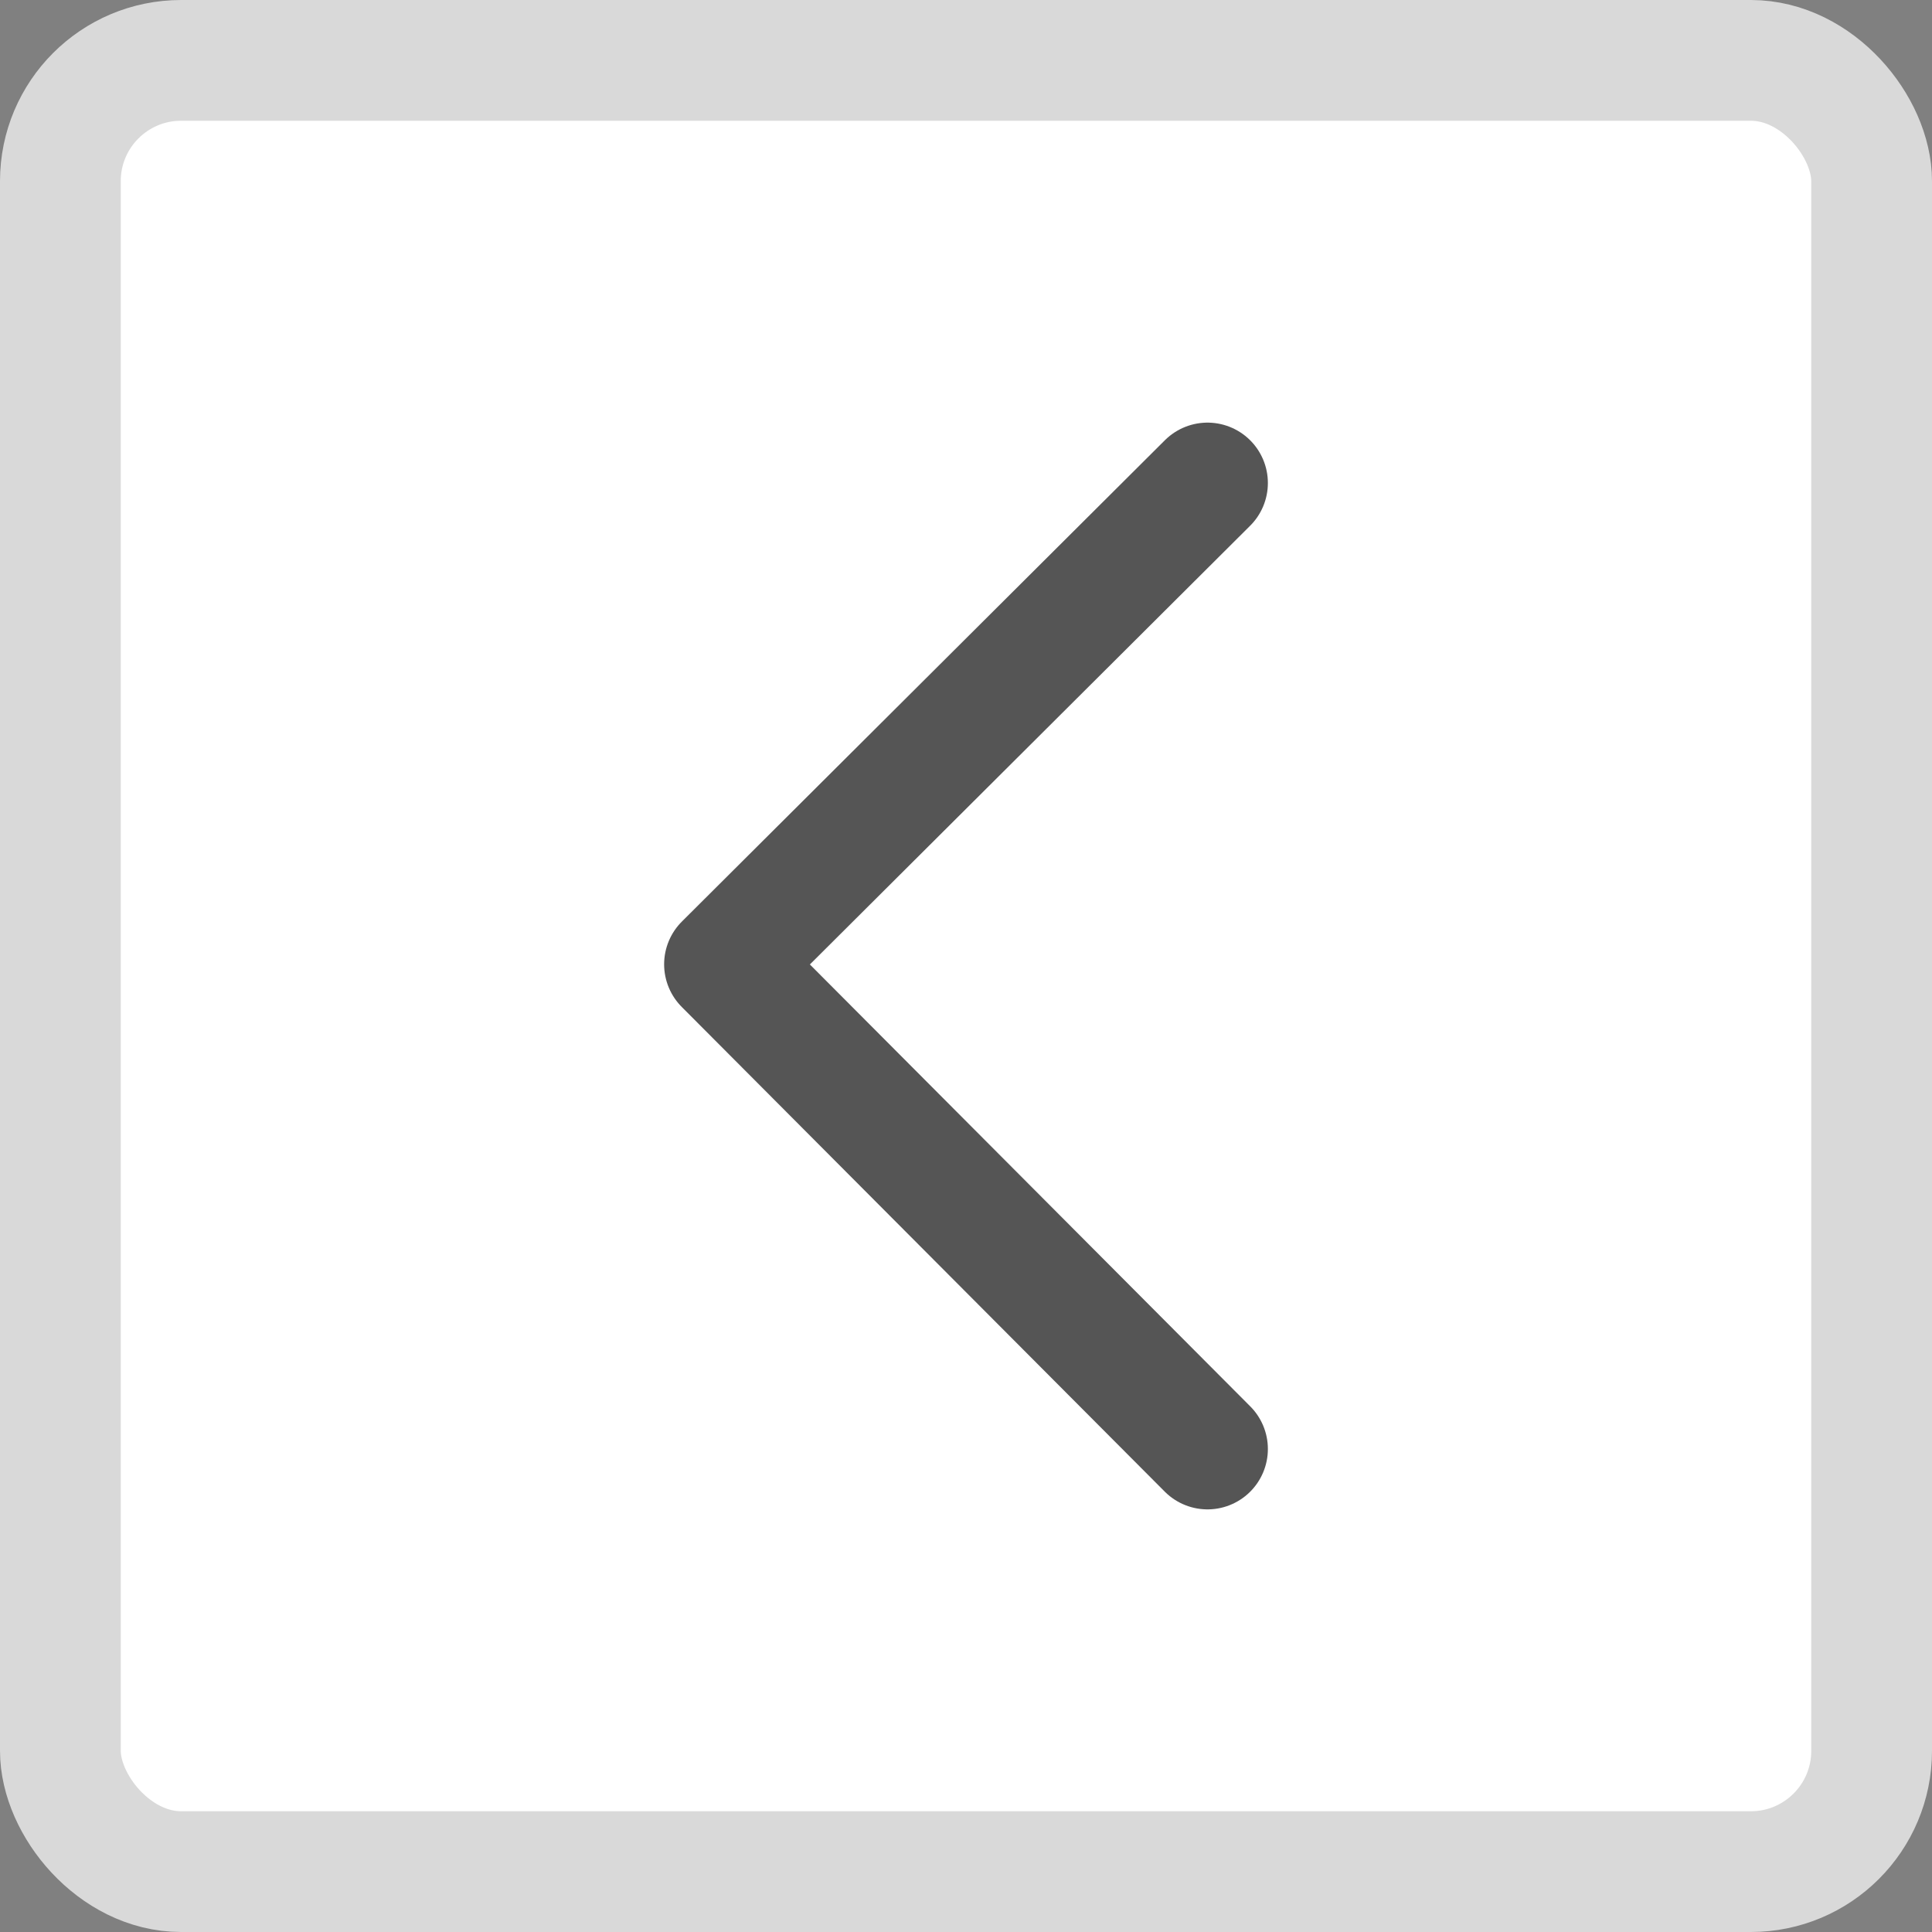 <?xml version="1.0" encoding="UTF-8"?>
<svg width="16px" height="16px" viewBox="0 0 16 16" version="1.1" xmlns="http://www.w3.org/2000/svg" xmlns:xlink="http://www.w3.org/1999/xlink">
    <rect x="0" y="0" width="16" height="16" fill="#808080" stroke="none"/>
    <title>编组 4</title>
    <g id="订购页" stroke="none" stroke-width="1" fill="none" fill-rule="evenodd">
        <g id="政企用户——确认订单备份" transform="translate(-20, -121)">
            <g id="编组-4" transform="translate(20, 121)">
                <rect id="矩形" stroke="#D9D9D9" fill="#FFFFFF" x="0.5" y="0.5" width="15" height="15" rx="1"></rect>
                <polyline id="路径-2" stroke="#555555" stroke-linecap="round" stroke-linejoin="round" points="10 4 6 7.986 10 12"></polyline>
            </g>
        </g>
    </g>
</svg>